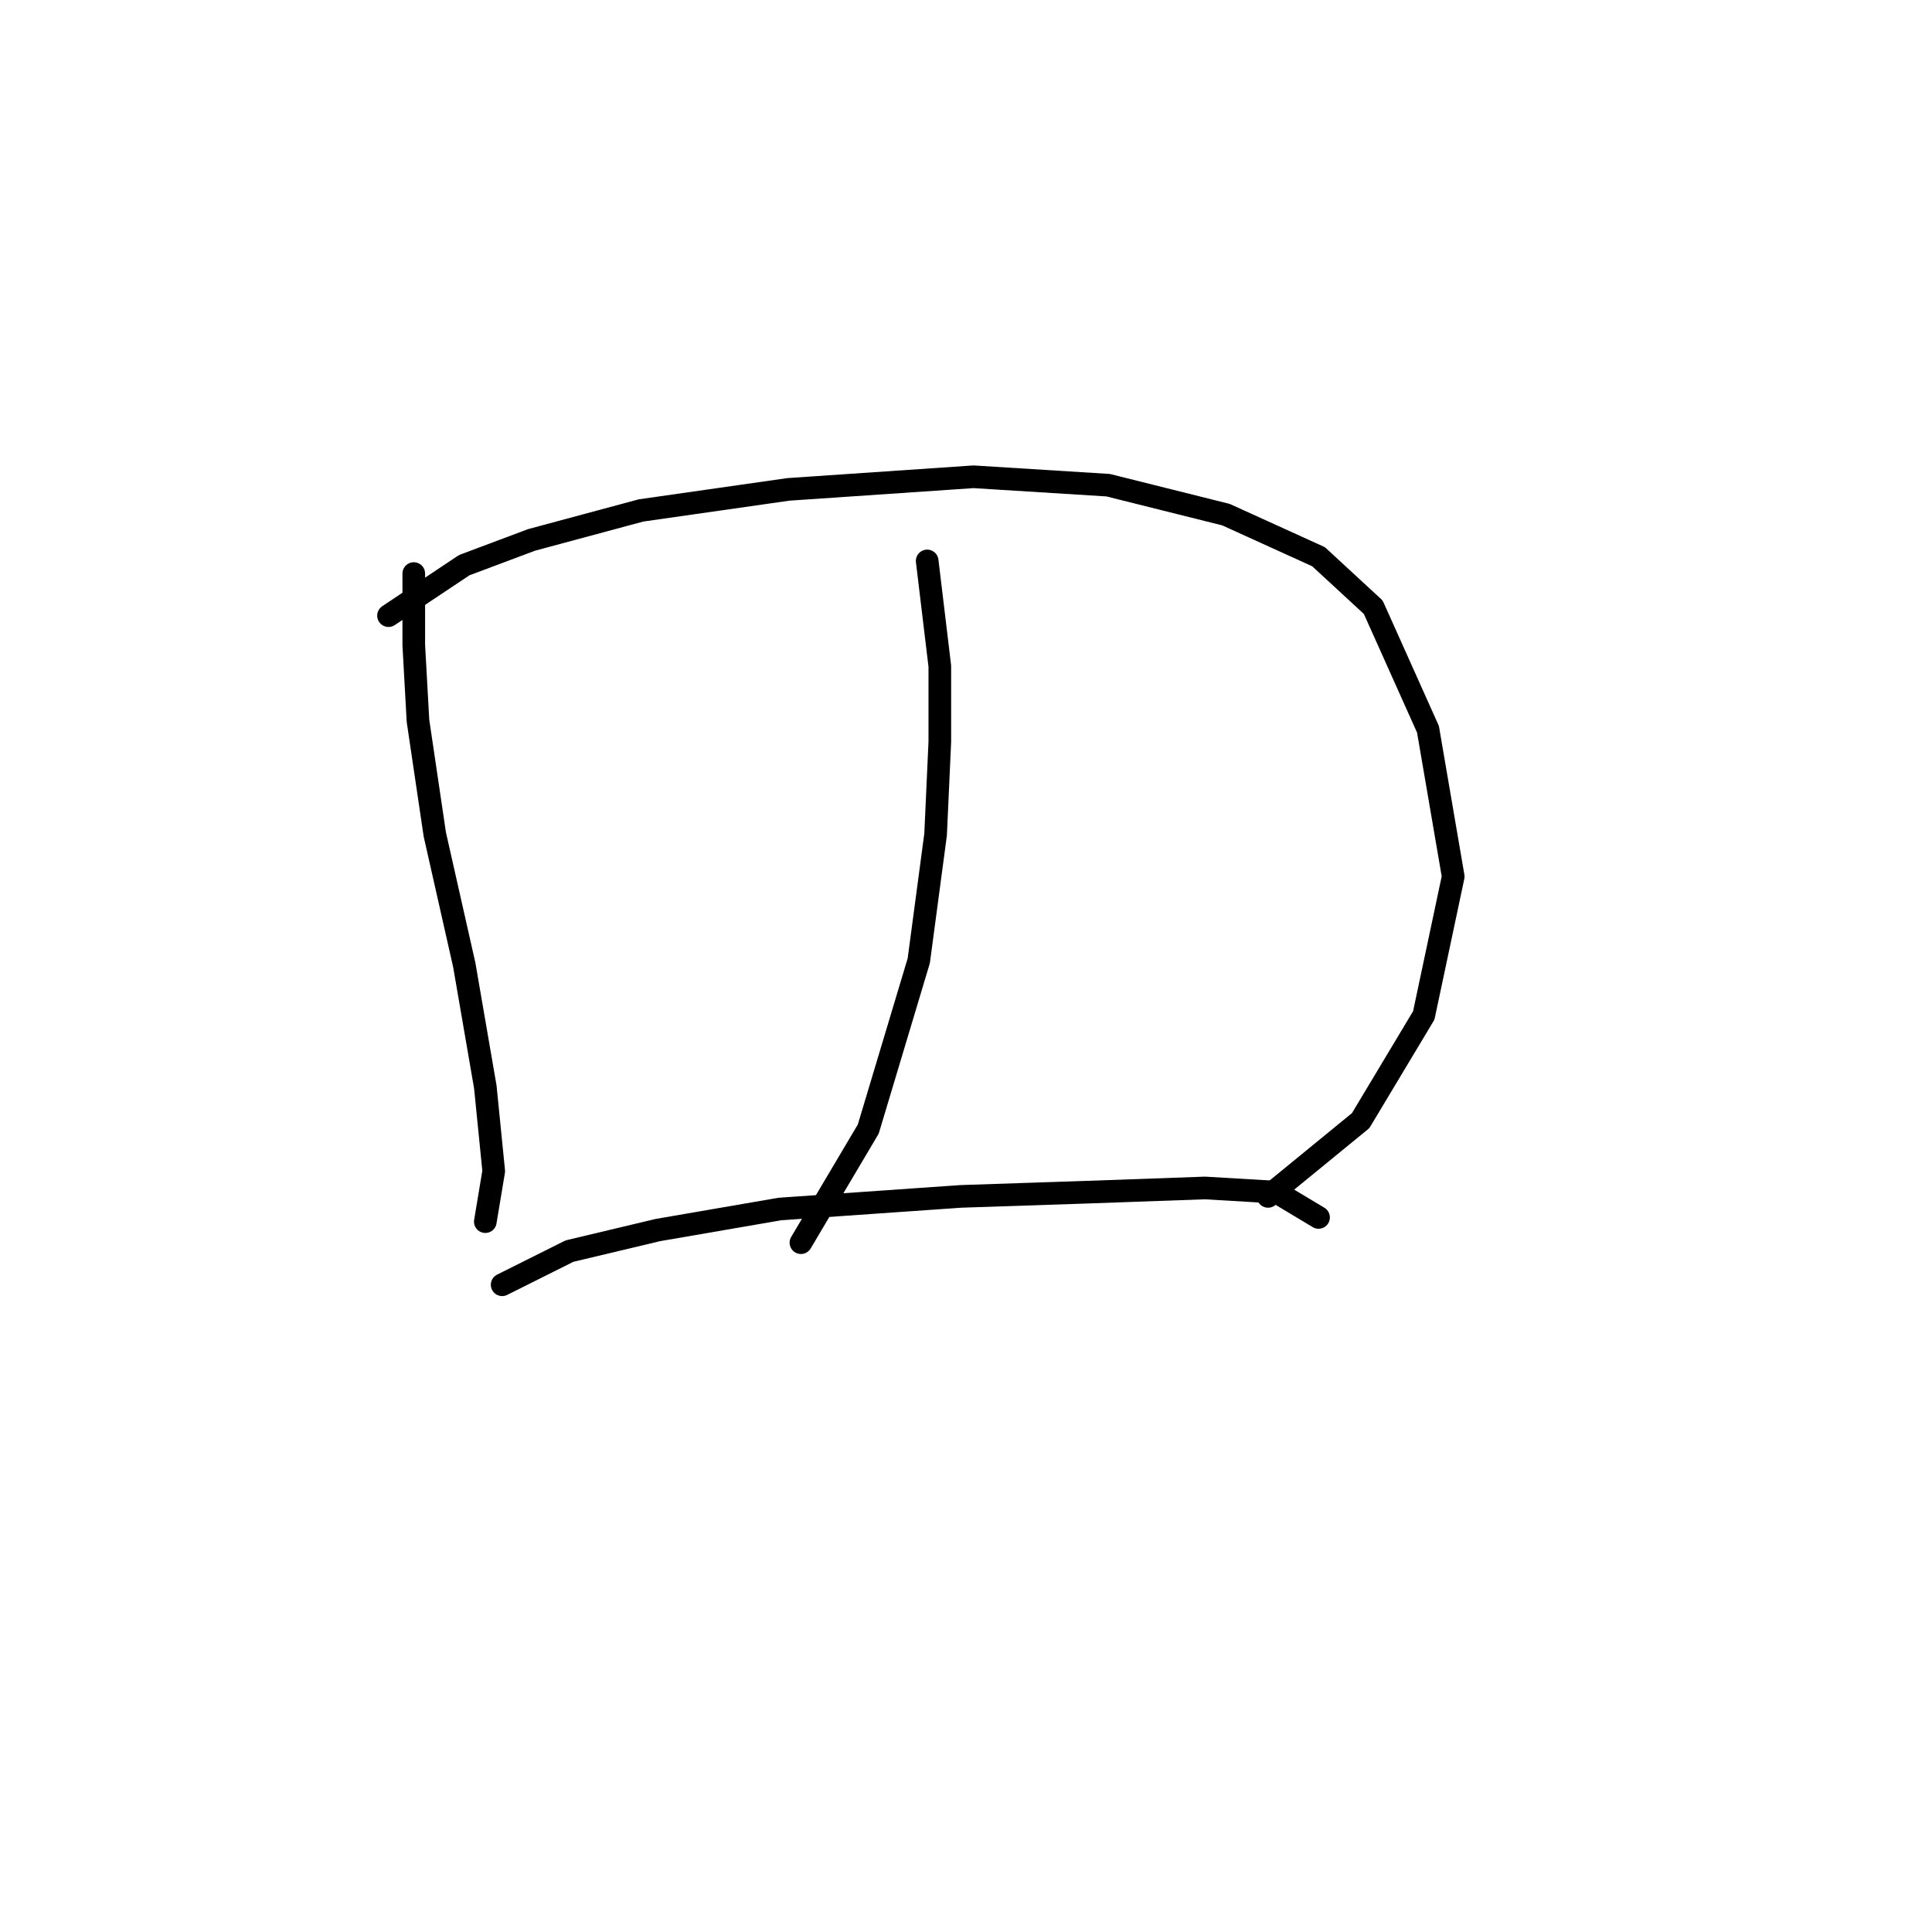 <?xml version="1.0" standalone="no"?>
    <svg width="256" height="256" xmlns="http://www.w3.org/2000/svg" version="1.1">
    <polyline stroke="black" stroke-width="3" stroke-linecap="round" fill="transparent" stroke-linejoin="round" points="54.827 76 54.827 85.479 55.385 95.517 57.615 110.572 61.518 127.859 64.307 144.03 65.422 155.182 64.307 161.873 64.307 161.873 " />
        <polyline stroke="black" stroke-width="3" stroke-linecap="round" fill="transparent" stroke-linejoin="round" points="51.481 81.576 61.518 74.885 70.44 71.539 84.939 67.636 104.455 64.847 128.991 63.175 146.834 64.29 162.448 68.193 174.715 73.769 181.964 80.461 189.214 96.632 192.559 116.149 188.656 134.55 180.292 148.491 168.024 158.528 168.024 158.528 " />
        <polyline stroke="black" stroke-width="3" stroke-linecap="round" fill="transparent" stroke-linejoin="round" points="122.857 74.327 124.53 88.268 124.53 98.305 123.972 110.572 121.742 127.301 115.05 149.606 106.128 164.662 106.128 164.662 " />
        <polyline stroke="black" stroke-width="3" stroke-linecap="round" fill="transparent" stroke-linejoin="round" points="66.537 170.238 75.459 165.777 87.169 162.989 103.34 160.201 127.318 158.528 144.046 157.97 159.66 157.412 169.139 157.97 174.715 161.316 174.715 161.316 " />
        </svg>